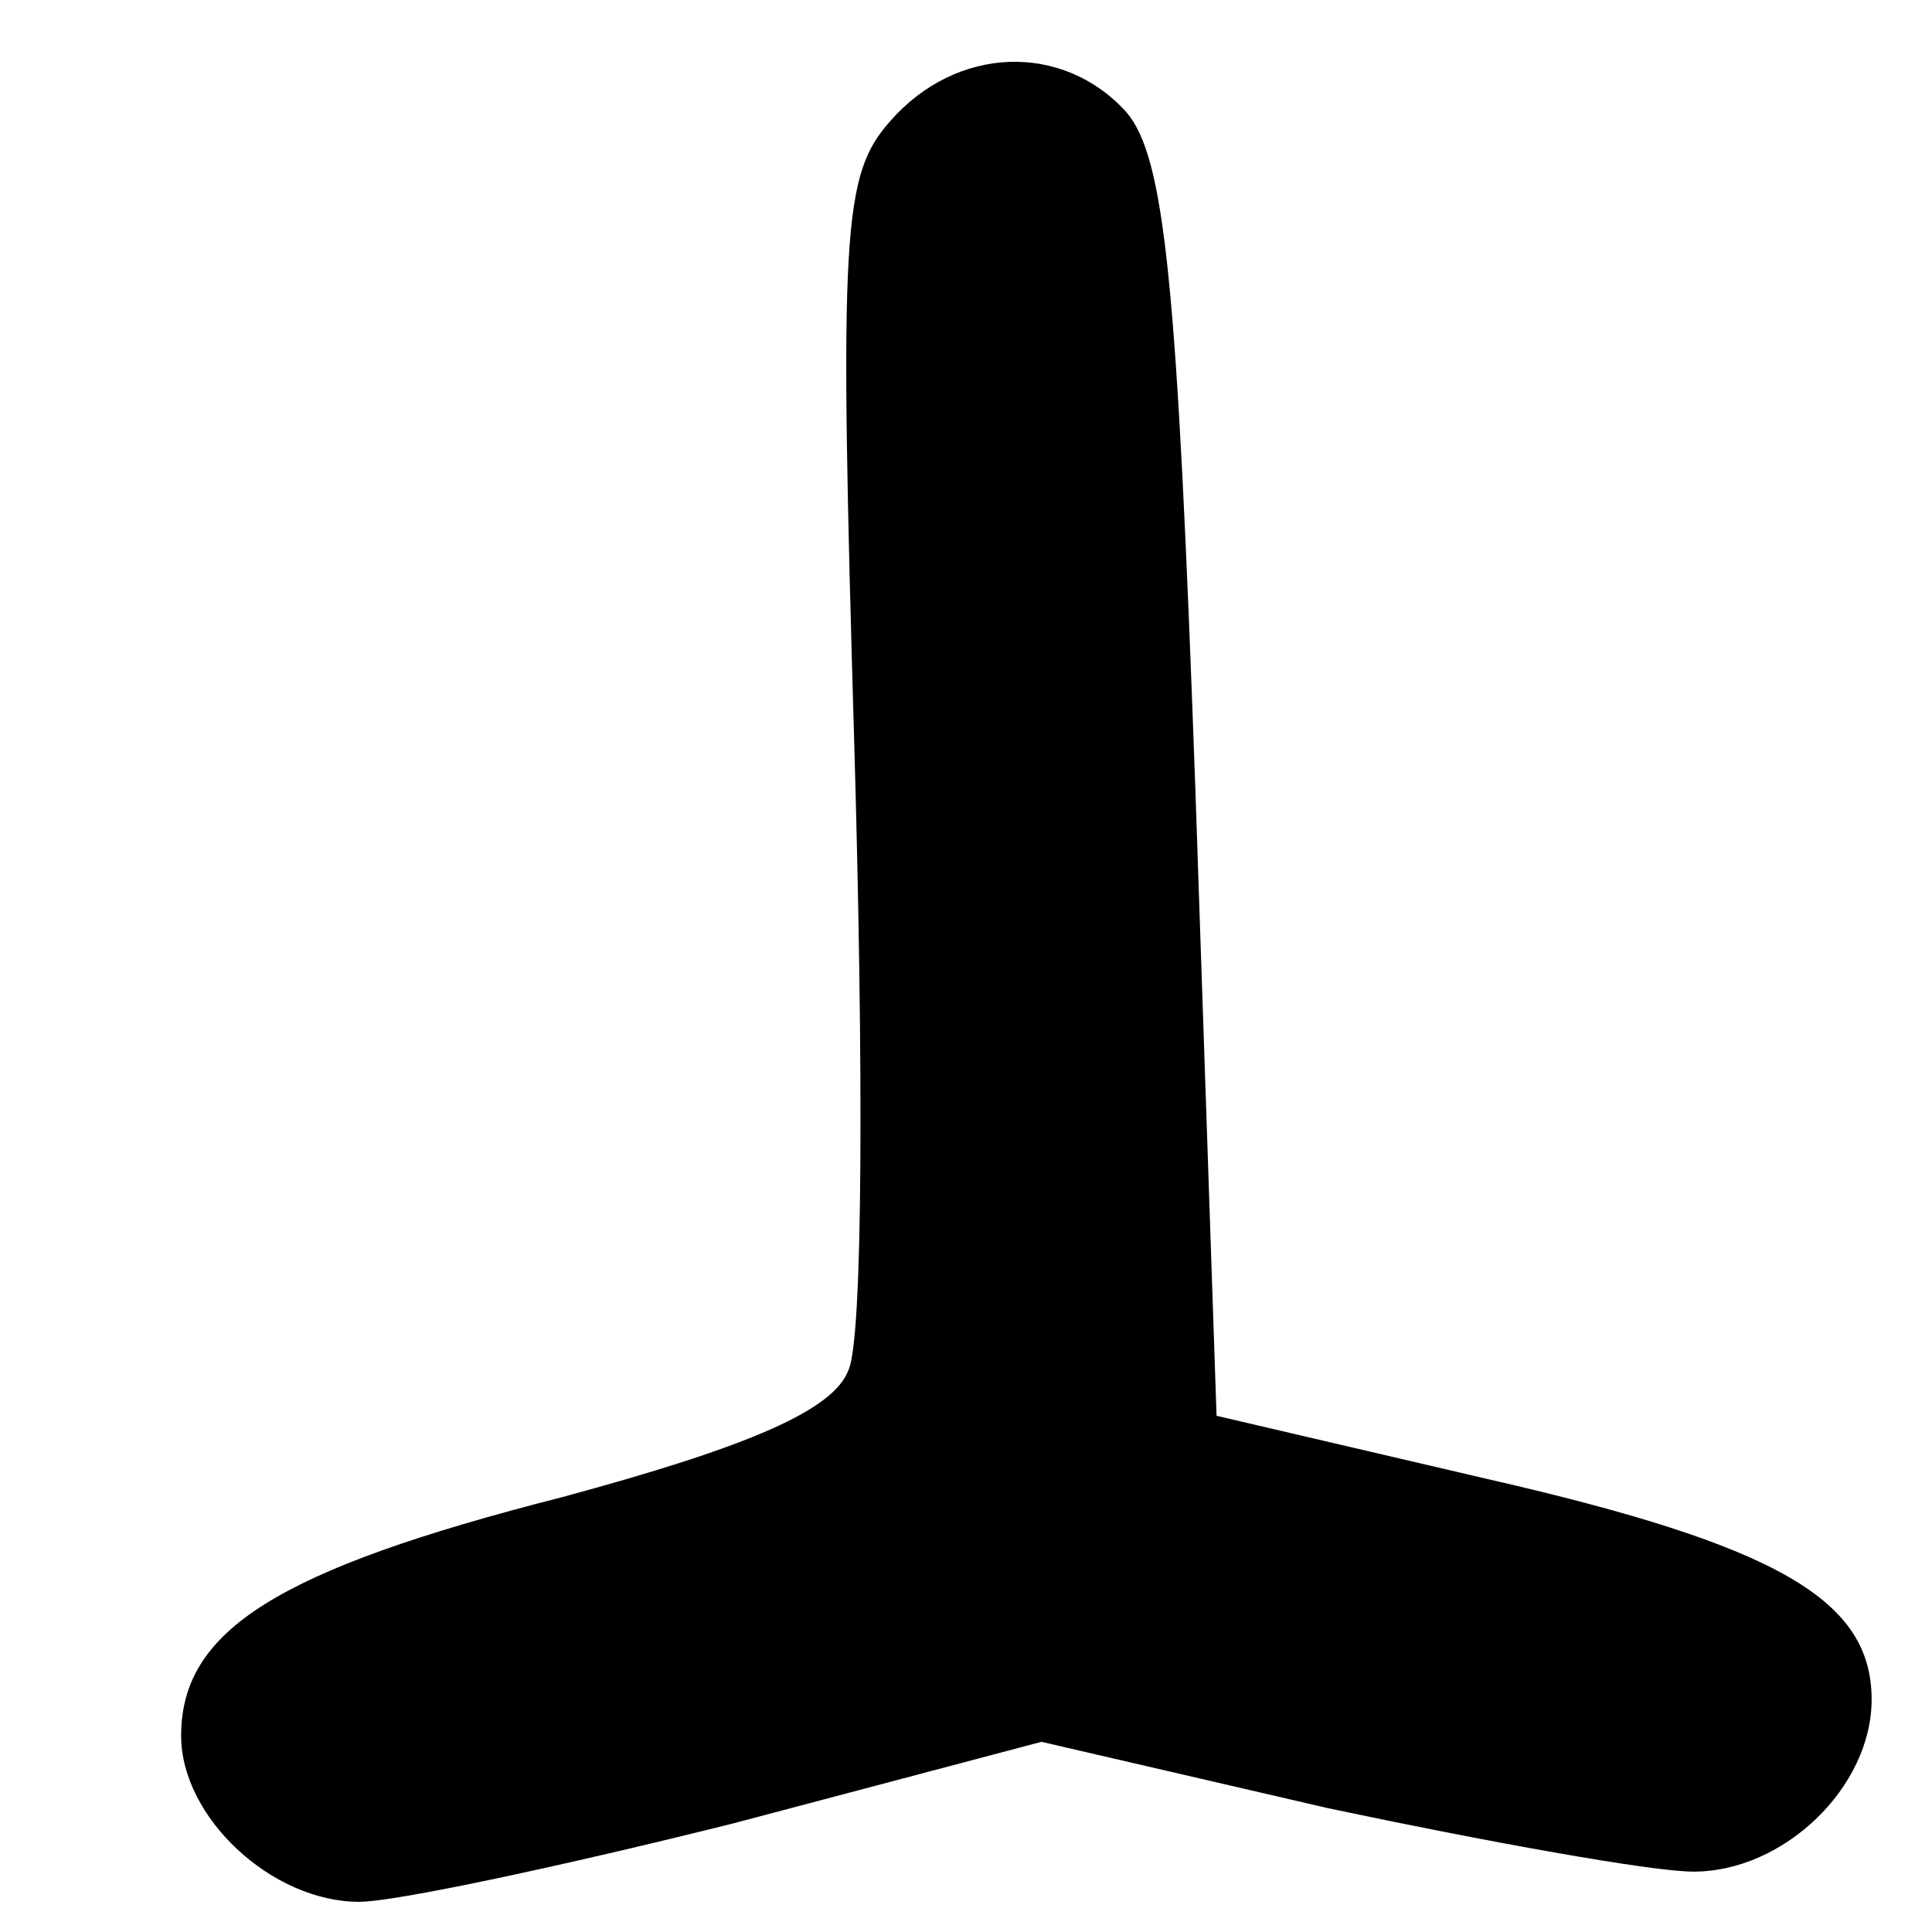 <?xml version="1.0" standalone="no"?>
<!DOCTYPE svg PUBLIC "-//W3C//DTD SVG 20010904//EN"
 "http://www.w3.org/TR/2001/REC-SVG-20010904/DTD/svg10.dtd">
<svg version="1.0" xmlns="http://www.w3.org/2000/svg"
 width="64pt" height="64pt" viewBox="0 0 64 64"
 preserveAspectRatio="xMidYMid meet">

<g transform="translate(0,64) scale(0.1,-0.1)"
fill="#000000" stroke="none">
<path d="M295 600 c-16 -18 -17 -36 -12 -207 3 -104 3 -197 -2 -207 -5 -13
-32 -25 -95 -42 -94 -24 -126 -44 -126 -79 0 -27 30 -55 59 -55 12 0 68 12
124 26 l102 27 95 -22 c52 -11 107 -21 121 -21 30 0 59 28 59 57 0 33 -31 51
-127 73 l-90 21 -7 207 c-6 168 -10 210 -23 225 -21 23 -56 22 -78 -3z"/>
</g>
</svg>

